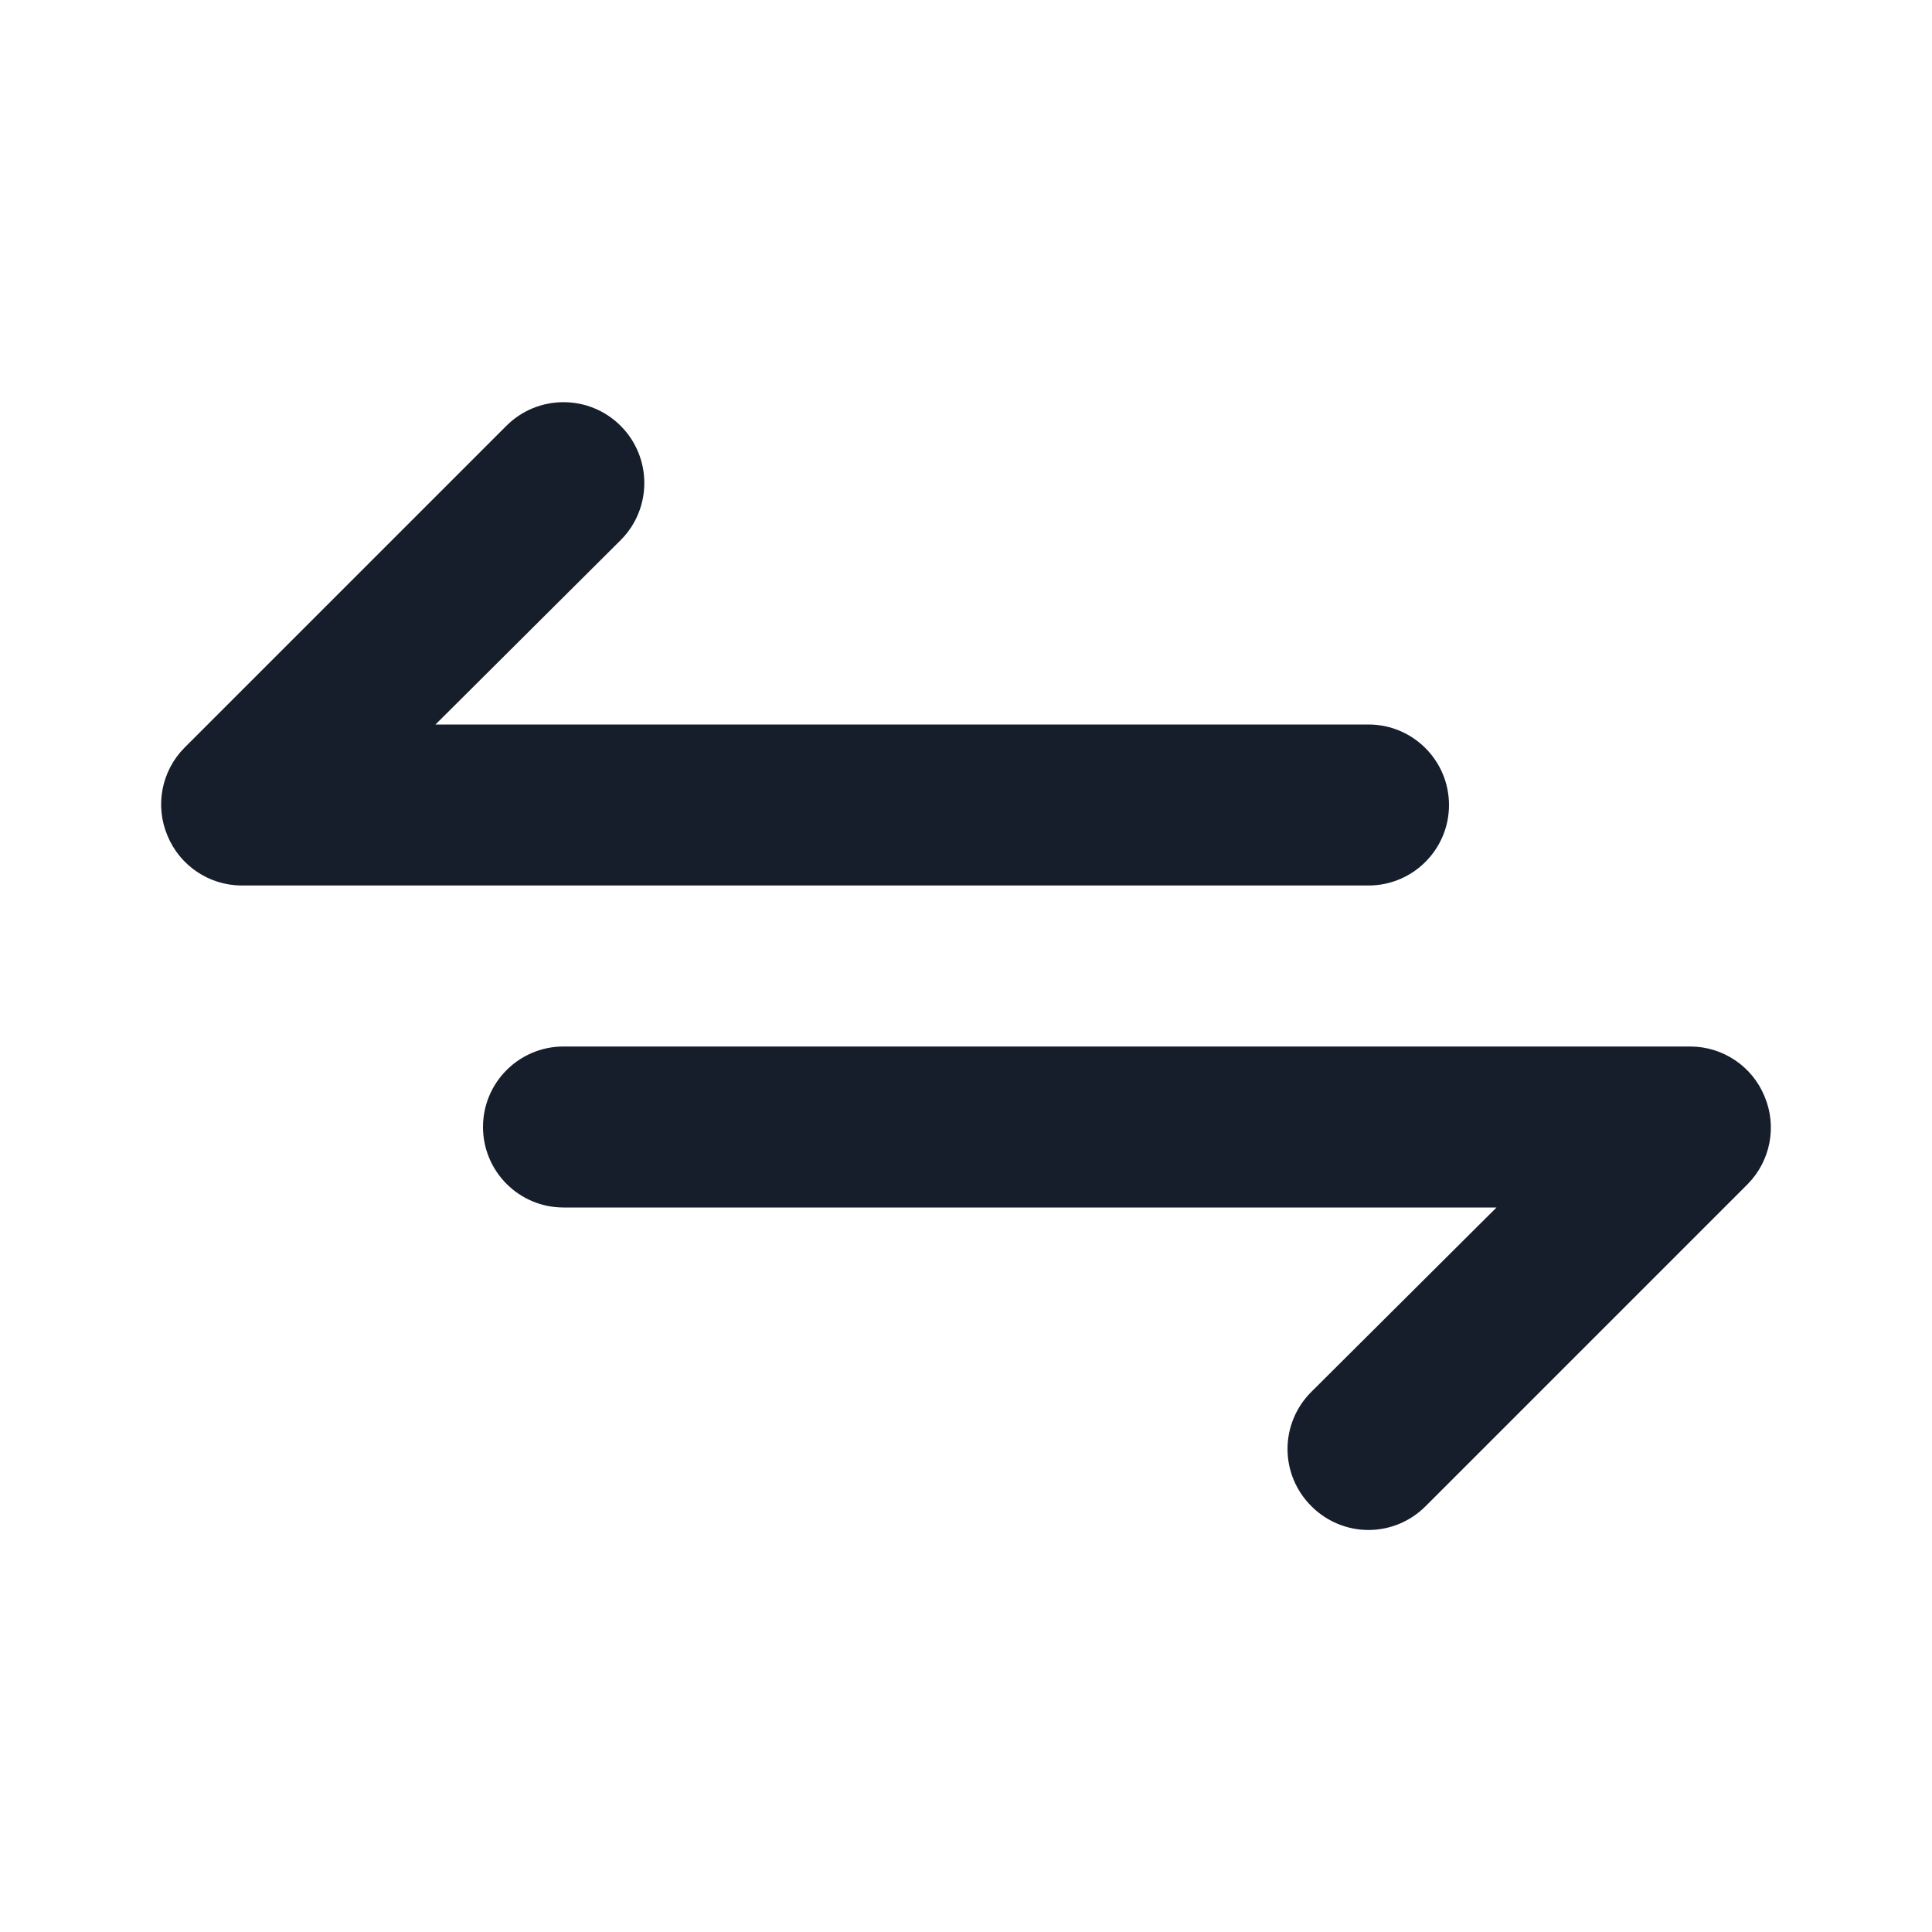 <svg width="24" height="24" viewBox="0 0 24 24" fill="none" xmlns="http://www.w3.org/2000/svg">
<path fill-rule="evenodd" clip-rule="evenodd" d="M18 10C18 9.448 17.552 9 17 9H5.41L7.71 6.71C8.102 6.318 8.102 5.682 7.71 5.29C7.318 4.898 6.682 4.898 6.29 5.29L2.29 9.29C2.006 9.578 1.923 10.008 2.08 10.38C2.233 10.753 2.596 10.998 3 11H17C17.552 11 18 10.552 18 10ZM21.92 13.62C21.767 13.246 21.404 13.002 21 13H7C6.448 13 6 13.448 6 14C6 14.552 6.448 15 7 15H18.59L16.29 17.29C16.101 17.478 15.994 17.733 15.994 18C15.994 18.267 16.101 18.522 16.29 18.71C16.478 18.899 16.733 19.006 17 19.006C17.267 19.006 17.522 18.899 17.71 18.71L21.71 14.71C21.994 14.422 22.077 13.992 21.92 13.62Z" fill="#171E2B"/>
</svg>
